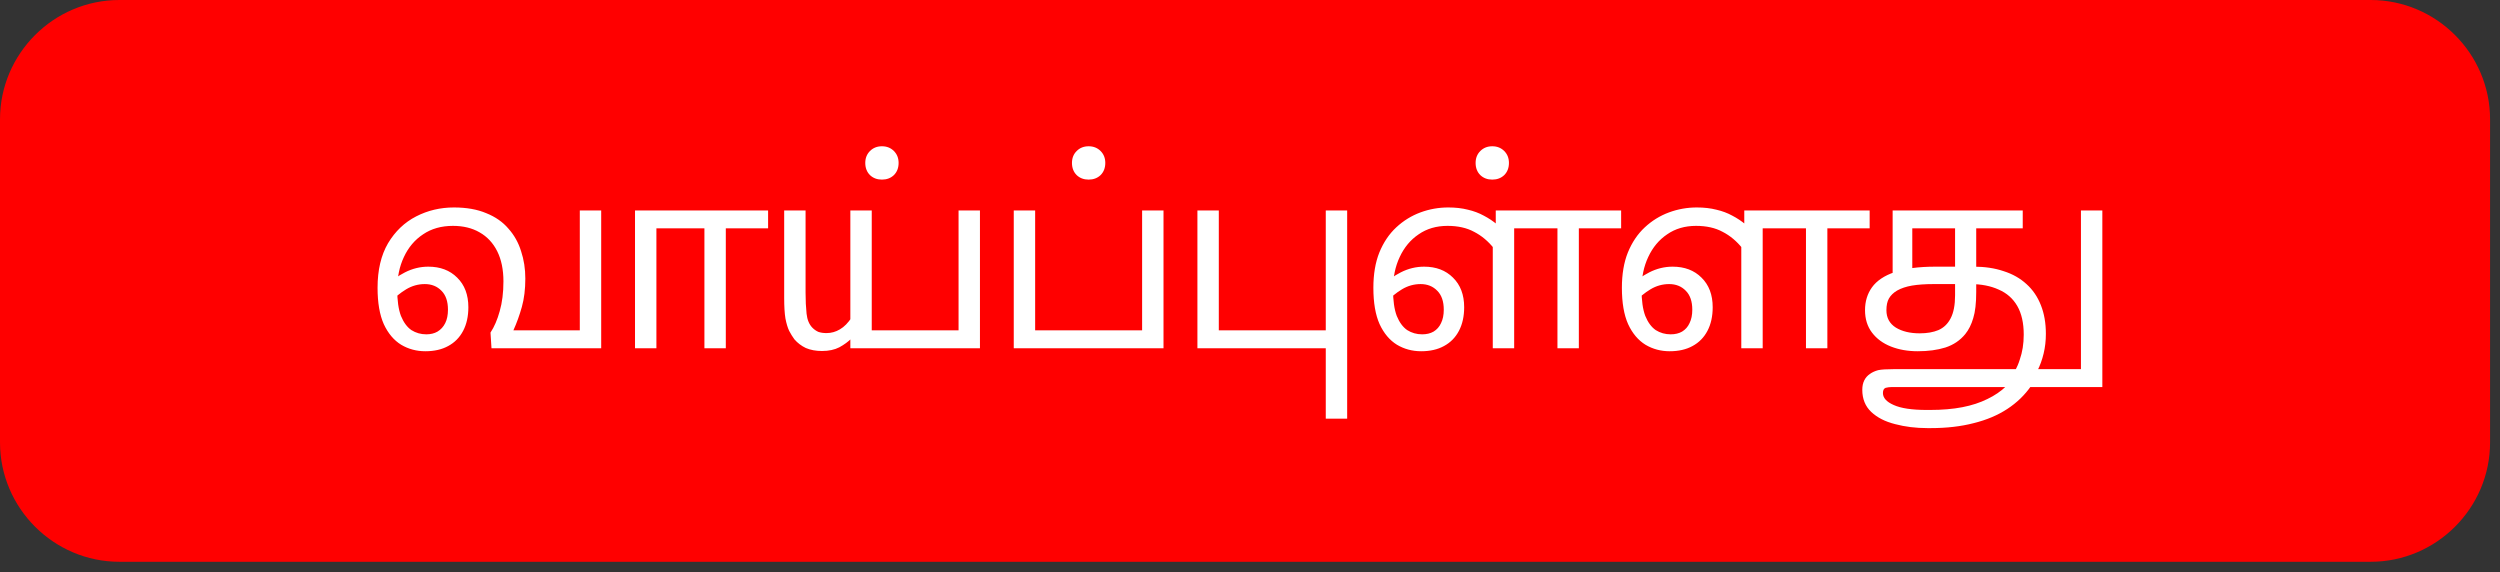 <svg width="201" height="46" viewBox="0 0 201 46" fill="none" xmlns="http://www.w3.org/2000/svg">
<rect x="0" y="0" width="201" height="46" fill="#333333" stroke="none"/>
<path fill-rule="evenodd" clip-rule="evenodd" d="M9.598 0H190.604C195.884 0 200.202 4.318 200.202 9.596V35.569C200.202 40.849 195.884 45.167 190.604 45.167H9.598C4.318 45.167 0 40.849 0 35.569V9.596C0 4.318 4.318 0 9.598 0Z" fill="#FF0000"/>
<path d="M34.196 28.24C33.489 28.24 32.843 28.067 32.256 27.72C31.669 27.36 31.203 26.807 30.856 26.06C30.523 25.313 30.356 24.34 30.356 23.14C30.356 21.713 30.636 20.52 31.196 19.56C31.769 18.6 32.523 17.88 33.456 17.4C34.389 16.92 35.403 16.68 36.496 16.68C37.509 16.68 38.376 16.833 39.096 17.14C39.829 17.433 40.423 17.847 40.876 18.38C41.343 18.9 41.683 19.507 41.896 20.2C42.123 20.88 42.236 21.613 42.236 22.4C42.236 23.253 42.143 24.013 41.956 24.68C41.769 25.347 41.543 25.973 41.276 26.56H46.616V16.92H48.336V28H39.516L39.436 26.74C39.743 26.273 39.989 25.7 40.176 25.02C40.376 24.327 40.476 23.527 40.476 22.62C40.476 21.673 40.309 20.867 39.976 20.2C39.643 19.533 39.169 19.027 38.556 18.68C37.956 18.333 37.243 18.16 36.416 18.16C35.483 18.16 34.683 18.387 34.016 18.84C33.349 19.28 32.836 19.887 32.476 20.66C32.116 21.42 31.936 22.287 31.936 23.26C31.936 24.153 32.036 24.867 32.236 25.4C32.449 25.92 32.729 26.3 33.076 26.54C33.436 26.767 33.836 26.88 34.276 26.88C34.623 26.88 34.923 26.807 35.176 26.66C35.443 26.5 35.649 26.273 35.796 25.98C35.943 25.687 36.016 25.327 36.016 24.9C36.016 24.233 35.843 23.727 35.496 23.38C35.149 23.02 34.703 22.84 34.156 22.84C33.623 22.84 33.123 22.98 32.656 23.26C32.189 23.54 31.763 23.893 31.376 24.32L31.076 23.04C31.476 22.573 31.969 22.193 32.556 21.9C33.156 21.593 33.783 21.44 34.436 21.44C35.396 21.44 36.169 21.733 36.756 22.32C37.356 22.907 37.656 23.7 37.656 24.7C37.656 25.433 37.516 26.067 37.236 26.6C36.956 27.133 36.556 27.54 36.036 27.82C35.529 28.1 34.916 28.24 34.196 28.24ZM51.055 28V16.92H61.755V18.36H58.355V28H56.635V18.36H52.775V28H51.055ZM68.368 28V16.92H70.088V26.56H77.068V16.92H78.788V28H68.368ZM66.088 28.22C65.595 28.22 65.161 28.14 64.788 27.98C64.428 27.807 64.121 27.573 63.868 27.28C63.721 27.08 63.581 26.853 63.448 26.6C63.328 26.347 63.228 26.013 63.148 25.6C63.081 25.187 63.048 24.64 63.048 23.96V16.92H64.768V23.54C64.768 24.153 64.795 24.713 64.848 25.22C64.901 25.713 65.061 26.093 65.328 26.36C65.461 26.493 65.615 26.6 65.788 26.68C65.975 26.747 66.195 26.78 66.448 26.78C66.835 26.78 67.195 26.68 67.528 26.48C67.875 26.28 68.195 25.953 68.488 25.5L68.448 27.22C68.195 27.473 67.875 27.707 67.488 27.92C67.101 28.12 66.635 28.22 66.088 28.22ZM70.908 14.44C70.521 14.44 70.201 14.32 69.948 14.08C69.695 13.827 69.568 13.5 69.568 13.1C69.568 12.713 69.695 12.393 69.948 12.14C70.201 11.887 70.521 11.76 70.908 11.76C71.295 11.76 71.615 11.887 71.868 12.14C72.121 12.393 72.248 12.713 72.248 13.1C72.248 13.5 72.121 13.827 71.868 14.08C71.615 14.32 71.295 14.44 70.908 14.44ZM81.506 28V16.92H83.226V26.56H91.826V16.92H93.546V28H81.506ZM87.526 14.44C87.139 14.44 86.819 14.32 86.566 14.08C86.312 13.827 86.186 13.5 86.186 13.1C86.186 12.713 86.312 12.393 86.566 12.14C86.819 11.887 87.139 11.76 87.526 11.76C87.912 11.76 88.232 11.887 88.486 12.14C88.739 12.393 88.866 12.713 88.866 13.1C88.866 13.5 88.739 13.827 88.486 14.08C88.232 14.32 87.912 14.44 87.526 14.44ZM106.592 33.66V28H96.272V16.92H97.992V26.56H106.592V16.92H108.312V33.66H106.592ZM114.259 28.24C113.552 28.24 112.905 28.067 112.319 27.72C111.732 27.36 111.265 26.807 110.919 26.06C110.585 25.313 110.419 24.34 110.419 23.14C110.419 22.047 110.579 21.1 110.899 20.3C111.232 19.487 111.685 18.813 112.259 18.28C112.832 17.747 113.479 17.347 114.199 17.08C114.919 16.813 115.665 16.68 116.439 16.68C117.025 16.68 117.552 16.74 118.019 16.86C118.485 16.967 118.912 17.127 119.299 17.34C119.685 17.54 120.045 17.78 120.379 18.06L120.119 19.98C119.652 19.393 119.119 18.947 118.519 18.64C117.932 18.32 117.219 18.16 116.379 18.16C115.485 18.16 114.712 18.387 114.059 18.84C113.405 19.28 112.899 19.887 112.539 20.66C112.179 21.42 111.999 22.287 111.999 23.26C111.999 24.153 112.099 24.867 112.299 25.4C112.512 25.92 112.792 26.3 113.139 26.54C113.499 26.767 113.899 26.88 114.339 26.88C114.699 26.88 115.005 26.807 115.259 26.66C115.525 26.5 115.725 26.273 115.859 25.98C116.005 25.687 116.079 25.327 116.079 24.9C116.079 24.233 115.905 23.727 115.559 23.38C115.212 23.02 114.765 22.84 114.219 22.84C113.685 22.84 113.185 22.98 112.719 23.26C112.252 23.54 111.825 23.893 111.439 24.32L111.139 23.04C111.539 22.573 112.032 22.193 112.619 21.9C113.219 21.593 113.845 21.44 114.499 21.44C115.459 21.44 116.232 21.733 116.819 22.32C117.419 22.907 117.719 23.7 117.719 24.7C117.719 25.433 117.579 26.067 117.299 26.6C117.019 27.133 116.619 27.54 116.099 27.82C115.592 28.1 114.979 28.24 114.259 28.24ZM120.019 28V19.68L120.259 18.12V16.92H130.339V18.36H126.939V28H125.219V18.36H121.739V28H120.019ZM119.979 14.44C119.592 14.44 119.272 14.32 119.019 14.08C118.765 13.827 118.639 13.5 118.639 13.1C118.639 12.713 118.765 12.393 119.019 12.14C119.272 11.887 119.592 11.76 119.979 11.76C120.365 11.76 120.685 11.887 120.939 12.14C121.192 12.393 121.319 12.713 121.319 13.1C121.319 13.5 121.192 13.827 120.939 14.08C120.685 14.32 120.365 14.44 119.979 14.44ZM134.24 28.24C133.533 28.24 132.886 28.067 132.3 27.72C131.713 27.36 131.246 26.807 130.9 26.06C130.566 25.313 130.4 24.34 130.4 23.14C130.4 22.047 130.56 21.1 130.88 20.3C131.213 19.487 131.666 18.813 132.24 18.28C132.813 17.747 133.46 17.347 134.18 17.08C134.9 16.813 135.646 16.68 136.42 16.68C137.006 16.68 137.533 16.74 138 16.86C138.466 16.967 138.893 17.127 139.28 17.34C139.666 17.54 140.026 17.78 140.36 18.06L140.1 19.98C139.633 19.393 139.1 18.947 138.5 18.64C137.913 18.32 137.2 18.16 136.36 18.16C135.466 18.16 134.693 18.387 134.04 18.84C133.386 19.28 132.88 19.887 132.52 20.66C132.16 21.42 131.98 22.287 131.98 23.26C131.98 24.153 132.08 24.867 132.28 25.4C132.493 25.92 132.773 26.3 133.12 26.54C133.48 26.767 133.88 26.88 134.32 26.88C134.68 26.88 134.986 26.807 135.24 26.66C135.506 26.5 135.706 26.273 135.84 25.98C135.986 25.687 136.06 25.327 136.06 24.9C136.06 24.233 135.886 23.727 135.54 23.38C135.193 23.02 134.746 22.84 134.2 22.84C133.666 22.84 133.166 22.98 132.7 23.26C132.233 23.54 131.806 23.893 131.42 24.32L131.12 23.04C131.52 22.573 132.013 22.193 132.6 21.9C133.2 21.593 133.826 21.44 134.48 21.44C135.44 21.44 136.213 21.733 136.8 22.32C137.4 22.907 137.7 23.7 137.7 24.7C137.7 25.433 137.56 26.067 137.28 26.6C137 27.133 136.6 27.54 136.08 27.82C135.573 28.1 134.96 28.24 134.24 28.24ZM140 28V19.68L140.24 18.12V16.92H150.32V18.36H146.92V28H145.2V18.36H141.72V28H140ZM154.188 28.24C153.388 28.24 152.668 28.113 152.028 27.86C151.388 27.607 150.881 27.233 150.508 26.74C150.134 26.247 149.948 25.647 149.948 24.94C149.948 24.233 150.134 23.62 150.508 23.1C150.894 22.567 151.501 22.16 152.328 21.88C153.154 21.587 154.248 21.44 155.608 21.44H158.688C159.581 21.44 160.381 21.56 161.088 21.8C161.808 22.027 162.421 22.373 162.928 22.84C163.434 23.293 163.821 23.86 164.088 24.54C164.354 25.207 164.488 25.973 164.488 26.84C164.488 27.4 164.428 27.927 164.308 28.42C164.188 28.927 164.021 29.387 163.808 29.8L163.308 31.02C162.801 31.753 162.161 32.373 161.388 32.88C160.614 33.387 159.714 33.767 158.688 34.02C157.661 34.287 156.508 34.42 155.228 34.42H154.968C154.034 34.42 153.168 34.313 152.368 34.1C151.568 33.9 150.928 33.573 150.448 33.12C149.968 32.667 149.728 32.073 149.728 31.34C149.728 31.047 149.781 30.793 149.888 30.58C149.994 30.367 150.148 30.193 150.348 30.06C150.534 29.927 150.754 29.827 151.008 29.76C151.261 29.707 151.674 29.68 152.248 29.68H167.668V31.12H162.688H161.368H152.088C151.928 31.12 151.768 31.14 151.608 31.18C151.461 31.233 151.388 31.373 151.388 31.6C151.388 31.987 151.674 32.307 152.248 32.56C152.834 32.827 153.721 32.96 154.908 32.96H155.168C156.141 32.96 157.008 32.887 157.768 32.74C158.528 32.593 159.201 32.373 159.788 32.08C160.374 31.8 160.881 31.453 161.308 31.04L162.008 29.8C162.168 29.52 162.294 29.227 162.388 28.92C162.494 28.613 162.574 28.293 162.628 27.96C162.681 27.627 162.708 27.273 162.708 26.9C162.708 25.967 162.534 25.2 162.188 24.6C161.841 24 161.341 23.56 160.688 23.28C160.048 22.987 159.288 22.84 158.408 22.84H155.468C154.788 22.84 154.208 22.88 153.728 22.96C153.261 23.04 152.861 23.173 152.528 23.36C152.234 23.533 152.014 23.747 151.868 24C151.734 24.24 151.668 24.553 151.668 24.94C151.668 25.553 151.921 26.02 152.428 26.34C152.934 26.647 153.574 26.8 154.348 26.8C154.934 26.8 155.434 26.713 155.848 26.54C156.274 26.353 156.601 26.04 156.828 25.6C157.068 25.147 157.188 24.527 157.188 23.74V18.36H153.748V21.96L152.168 22.28V16.92H162.628V18.36H158.888V23.48C158.888 24.373 158.808 25.073 158.648 25.58C158.501 26.087 158.288 26.513 158.008 26.86C157.594 27.367 157.061 27.727 156.408 27.94C155.768 28.14 155.028 28.24 154.188 28.24ZM167.308 31.12V16.92H169.028V31.12H167.308Z" fill="white"/>
</svg>
